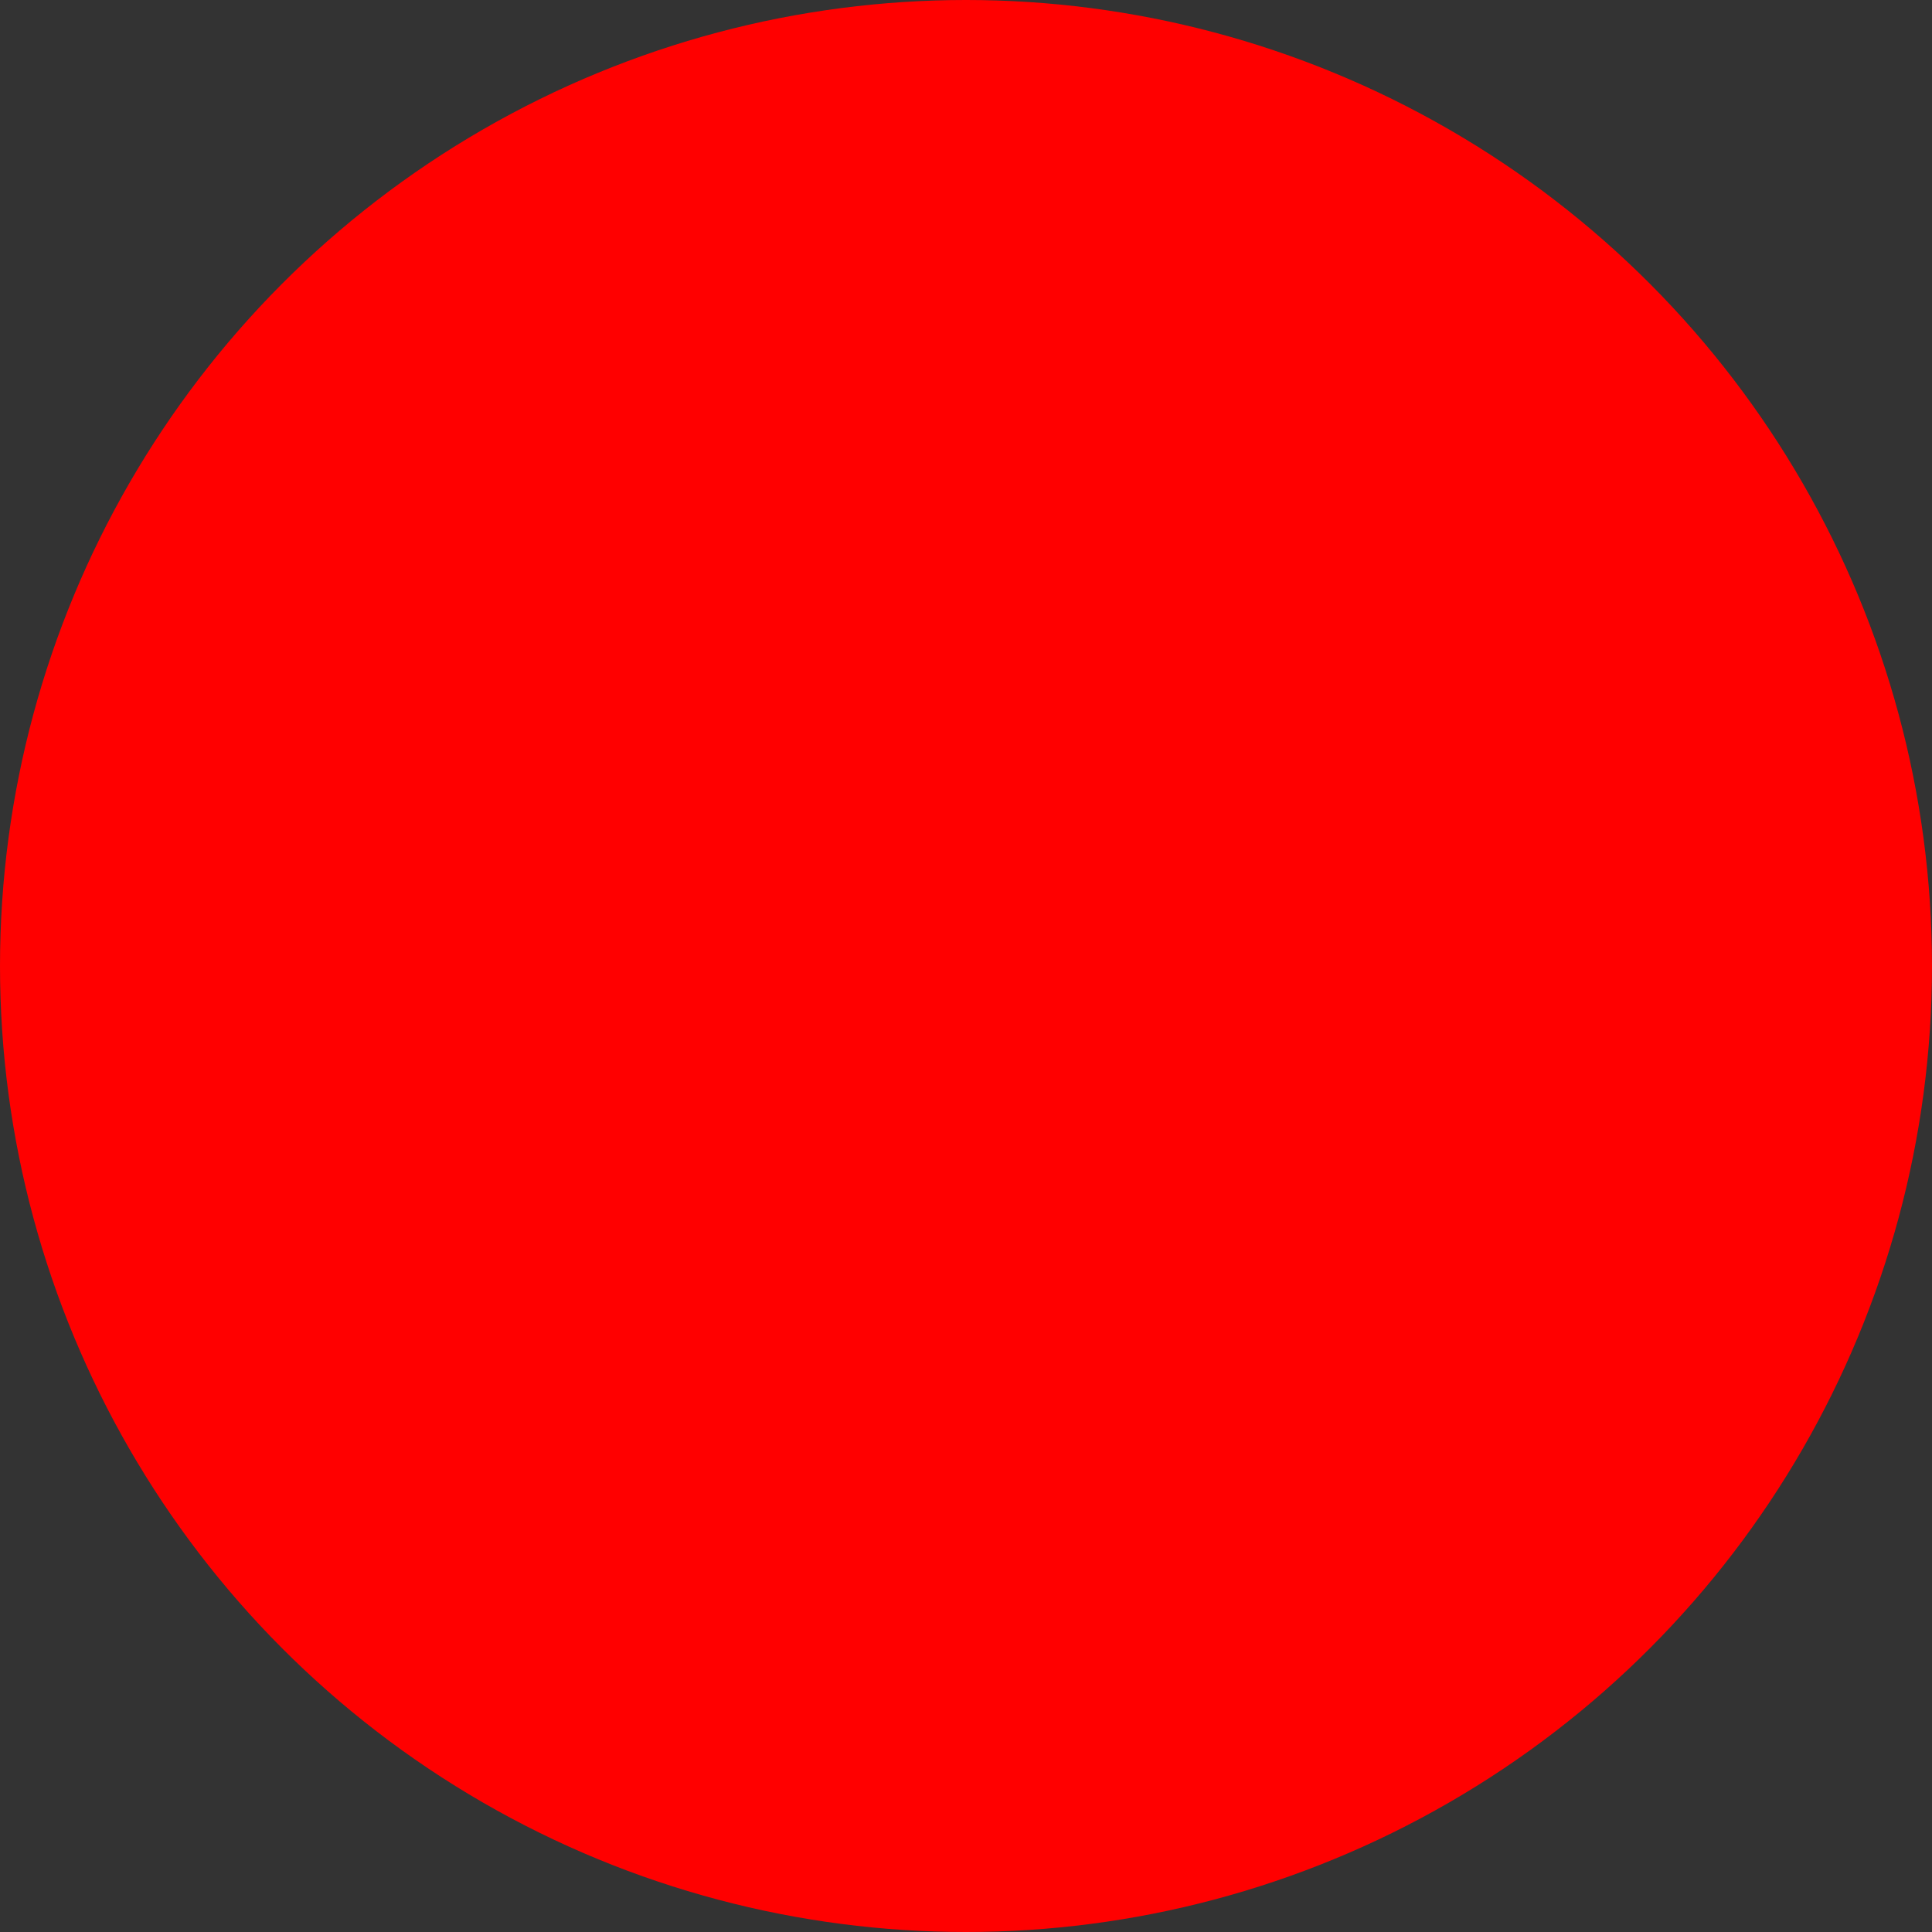 <svg xmlns='http://www.w3.org/2000/svg' viewBox='0 0 100 100'>
  <rect x="0" y="0" width="100" height="100" fill="#333333" stroke="none"/>
  <circle id="circle" cx="50" cy="50" r="50" fill="red"/>

  <path id="star" fill-rule="evenodd" clip-rule="evenodd" d="M11 205C118.143 205 205 118.143 205 11C205 118.143 291.857 205 399 205C291.857 205 205 291.857 205 399C205 291.857 118.143 205 11 205ZM0 205.307V204.693C3.641 204.897 7.308 205 11 205C7.308 205 3.641 205.103 0 205.307ZM204.693 410C204.897 406.359 205 402.692 205 399C205 402.692 205.103 406.359 205.307 410H204.693ZM399 205C402.692 205 406.359 204.897 410 204.693V205.307C406.359 205.103 402.692 205 399 205ZM205 11C205 7.308 205.103 3.641 205.307 0H204.693C204.897 3.641 205 7.308 205 11Z" fill="#D5FF00"/>

</svg>